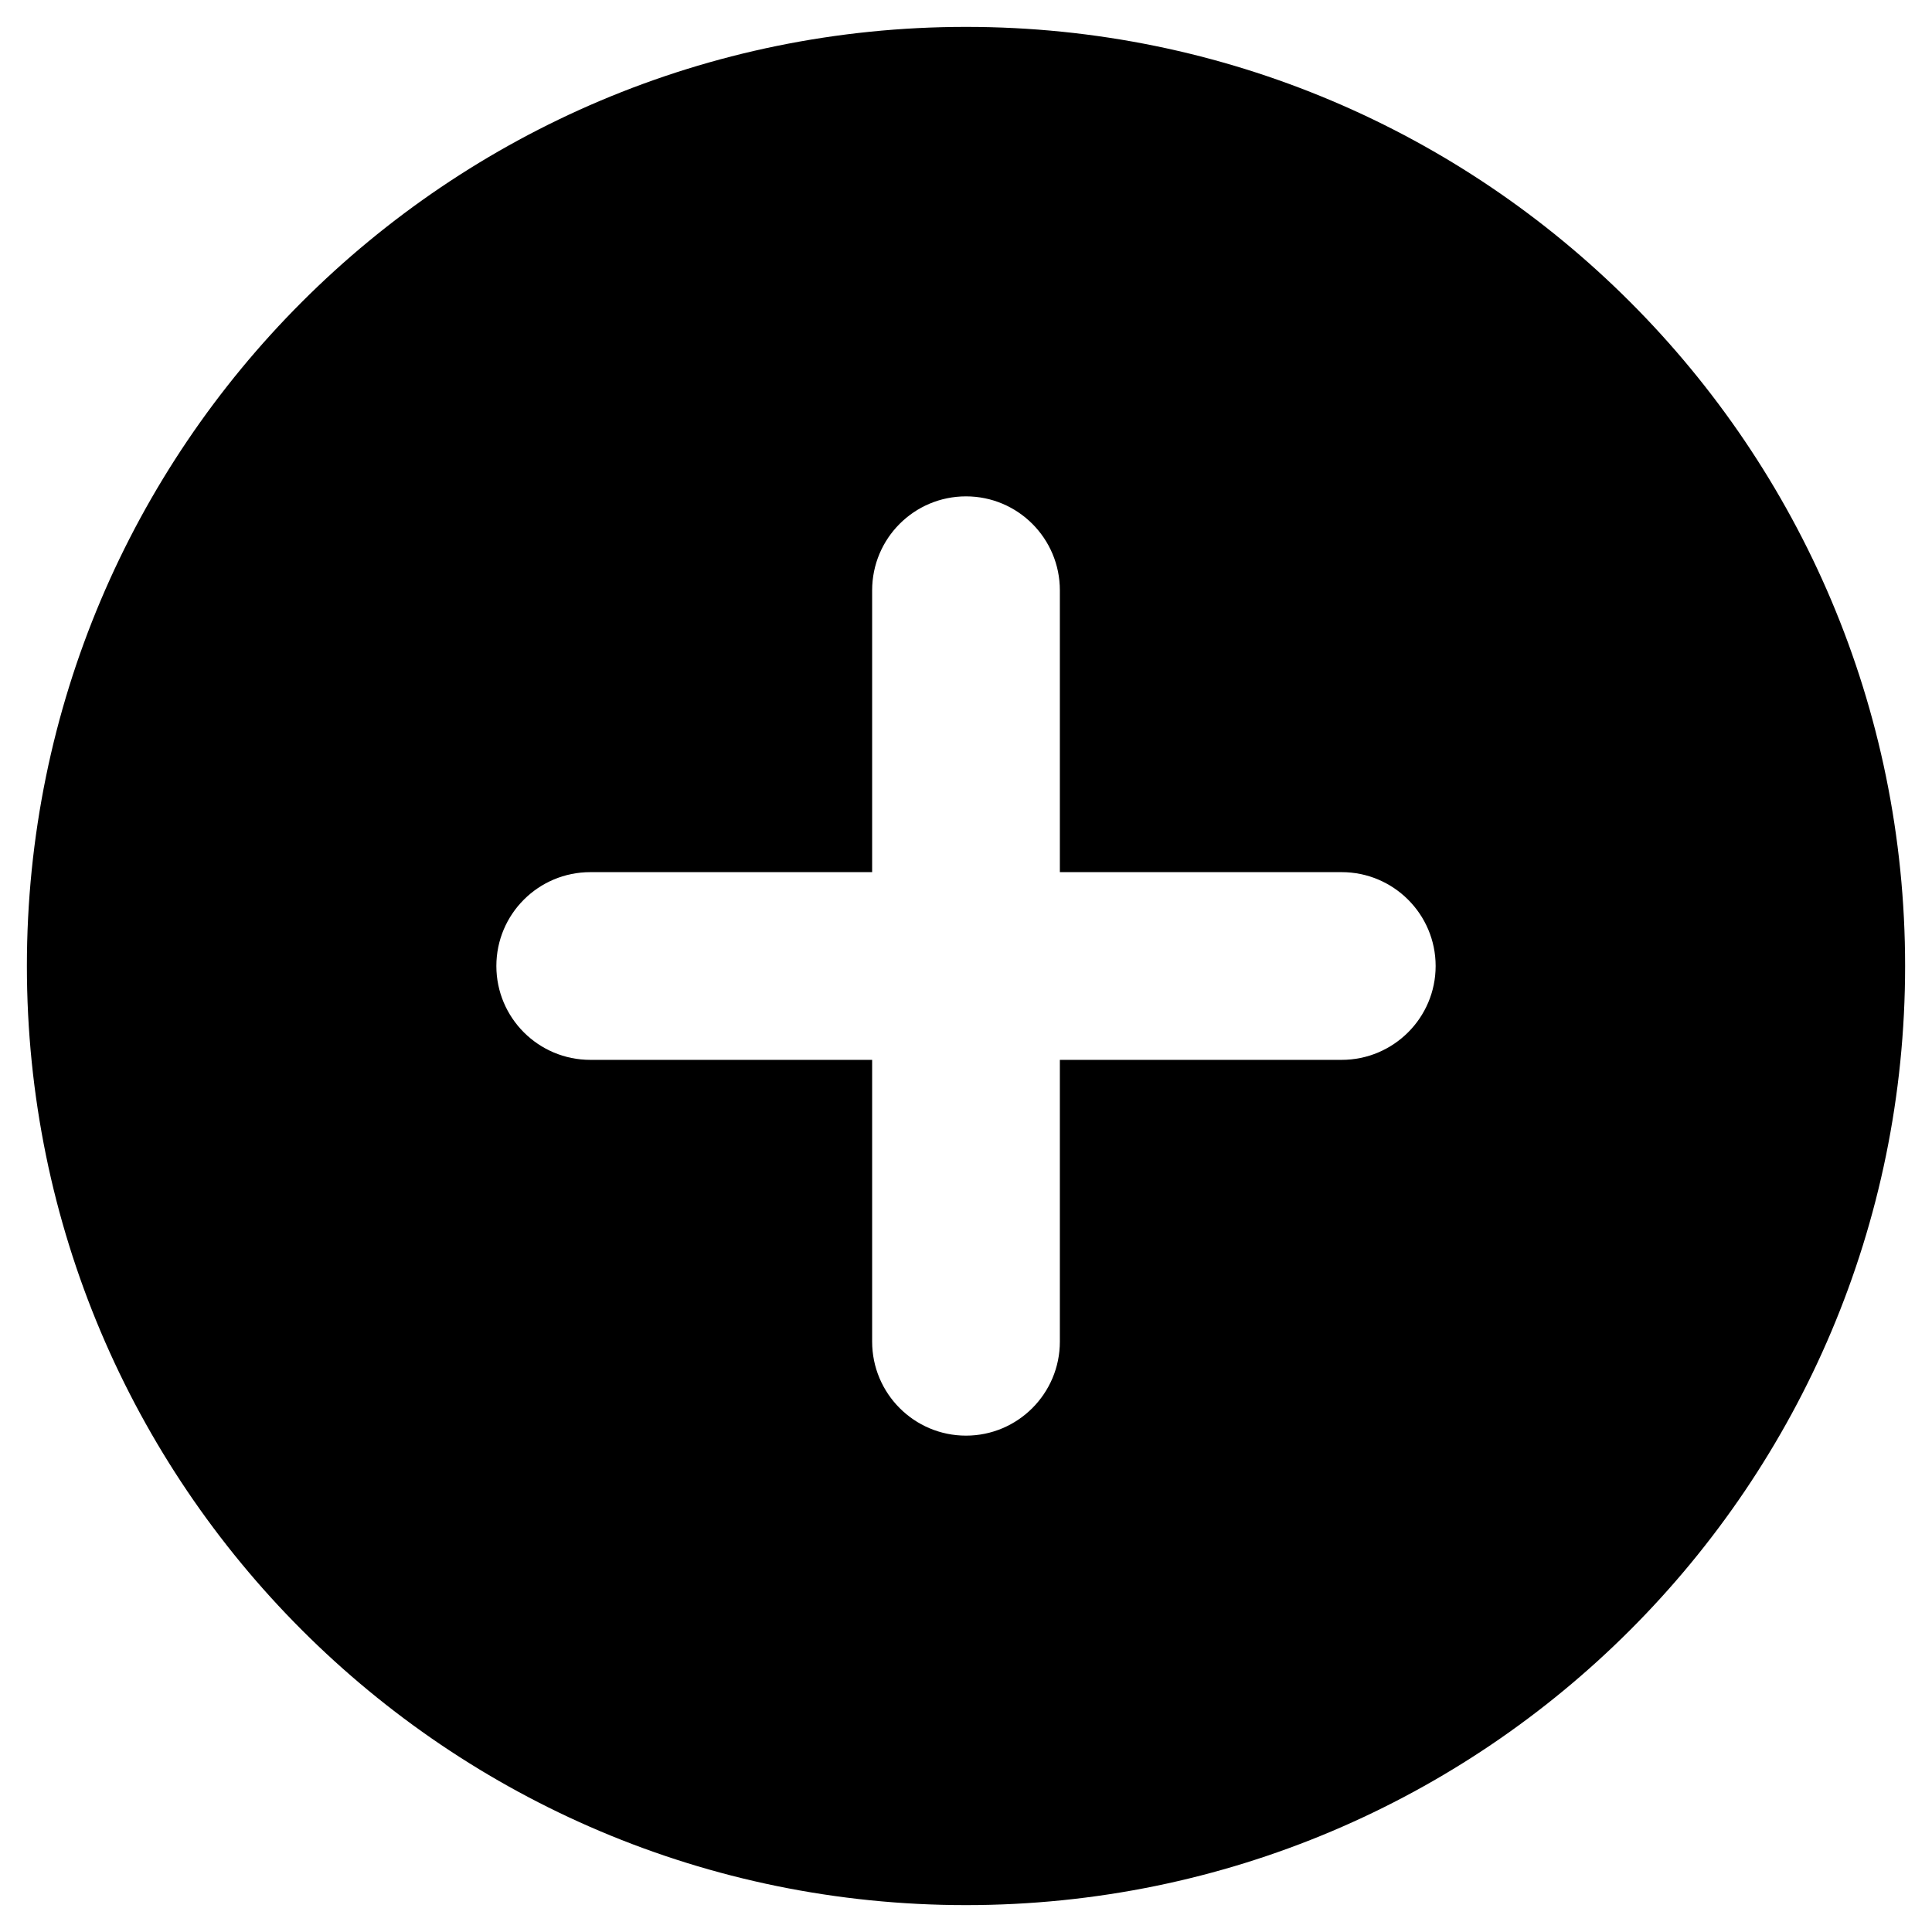 <svg width="12" height="12" viewBox="0 0 12 12" fill="none" xmlns="http://www.w3.org/2000/svg">
<path fill-rule="evenodd" clip-rule="evenodd" d="M11.833 6C11.833 9.222 9.222 11.833 6 11.833C2.778 11.833 0.167 9.222 0.167 6C0.167 2.778 2.778 0.167 6 0.167C9.222 0.167 11.833 2.778 11.833 6ZM6 3.083C6.322 3.083 6.583 3.344 6.583 3.667V5.417H8.333C8.655 5.417 8.917 5.678 8.917 6C8.917 6.322 8.655 6.583 8.333 6.583H6.583V8.333C6.583 8.655 6.322 8.917 6 8.917C5.678 8.917 5.417 8.655 5.417 8.333V6.583H3.667C3.344 6.583 3.083 6.322 3.083 6C3.083 5.678 3.344 5.417 3.667 5.417H5.417V3.667C5.417 3.344 5.678 3.083 6 3.083Z" fill="currentColor"/>
</svg>

